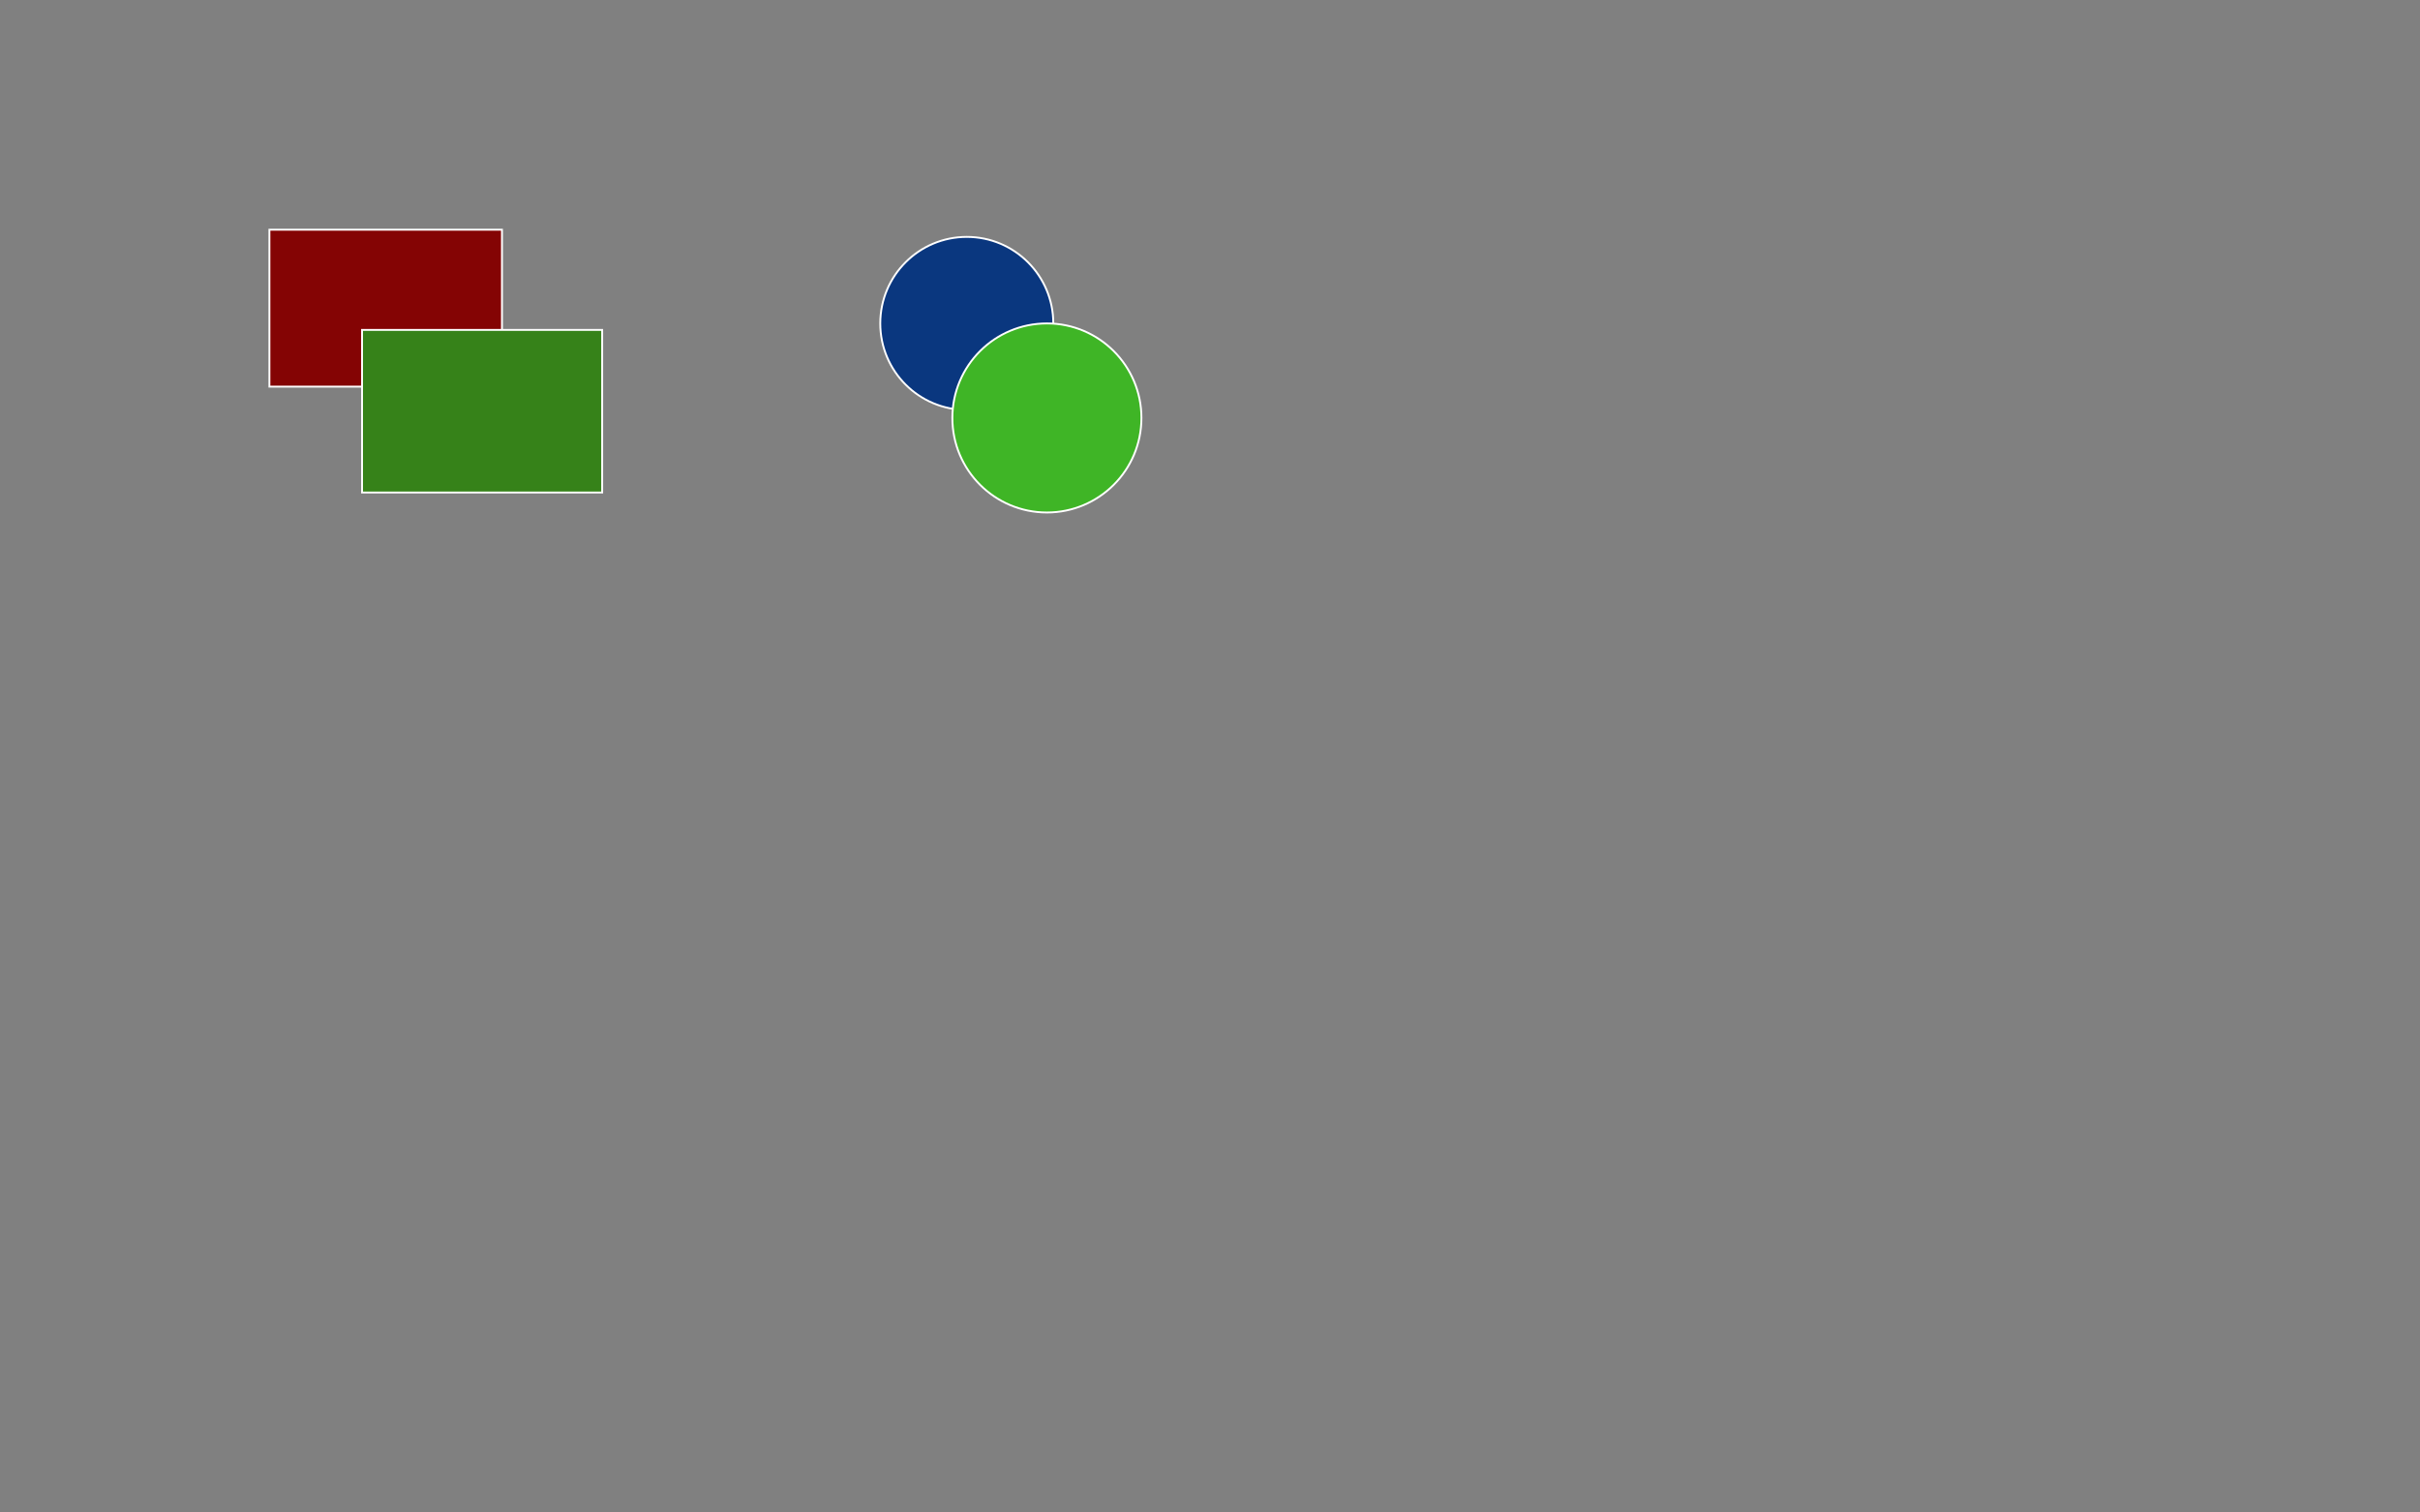 <?xml version="1.0" encoding="utf-8"?>
<!-- Generator: Adobe Illustrator 16.0.4, SVG Export Plug-In . SVG Version: 6.00 Build 0)  -->
<!DOCTYPE svg PUBLIC "-//W3C//DTD SVG 1.1//EN" "http://www.w3.org/Graphics/SVG/1.1/DTD/svg11.dtd">
<svg version="1.1" id="Layer_1" xmlns="http://www.w3.org/2000/svg" xmlns:xlink="http://www.w3.org/1999/xlink" x="0px" y="0px"
	 width="1280px" height="800px" viewBox="0 0 1280 800" enable-background="new 0 0 1280 800" xml:space="preserve">
<rect x="0" y="0" width="1280" height="800" fill="#808080" stroke="none"/>
<g id="rectangles">
	<rect x="142.5" y="121.5" fill="#840404" stroke="#FFFFFF" stroke-miterlimit="10" width="123" height="83"/>
	<rect x="191.5" y="174.5" fill="#368219" stroke="#FFFFFF" stroke-miterlimit="10" width="127" height="86"/>
</g>
<g id="circles">
	<circle fill="#0A377F" stroke="#FFFFFF" stroke-miterlimit="10" cx="511.355" cy="171.068" r="45.763"/>
	<circle fill="#3FB526" stroke="#FFFFFF" stroke-miterlimit="10" cx="553.729" cy="221.068" r="50"/>
</g>
</svg>
